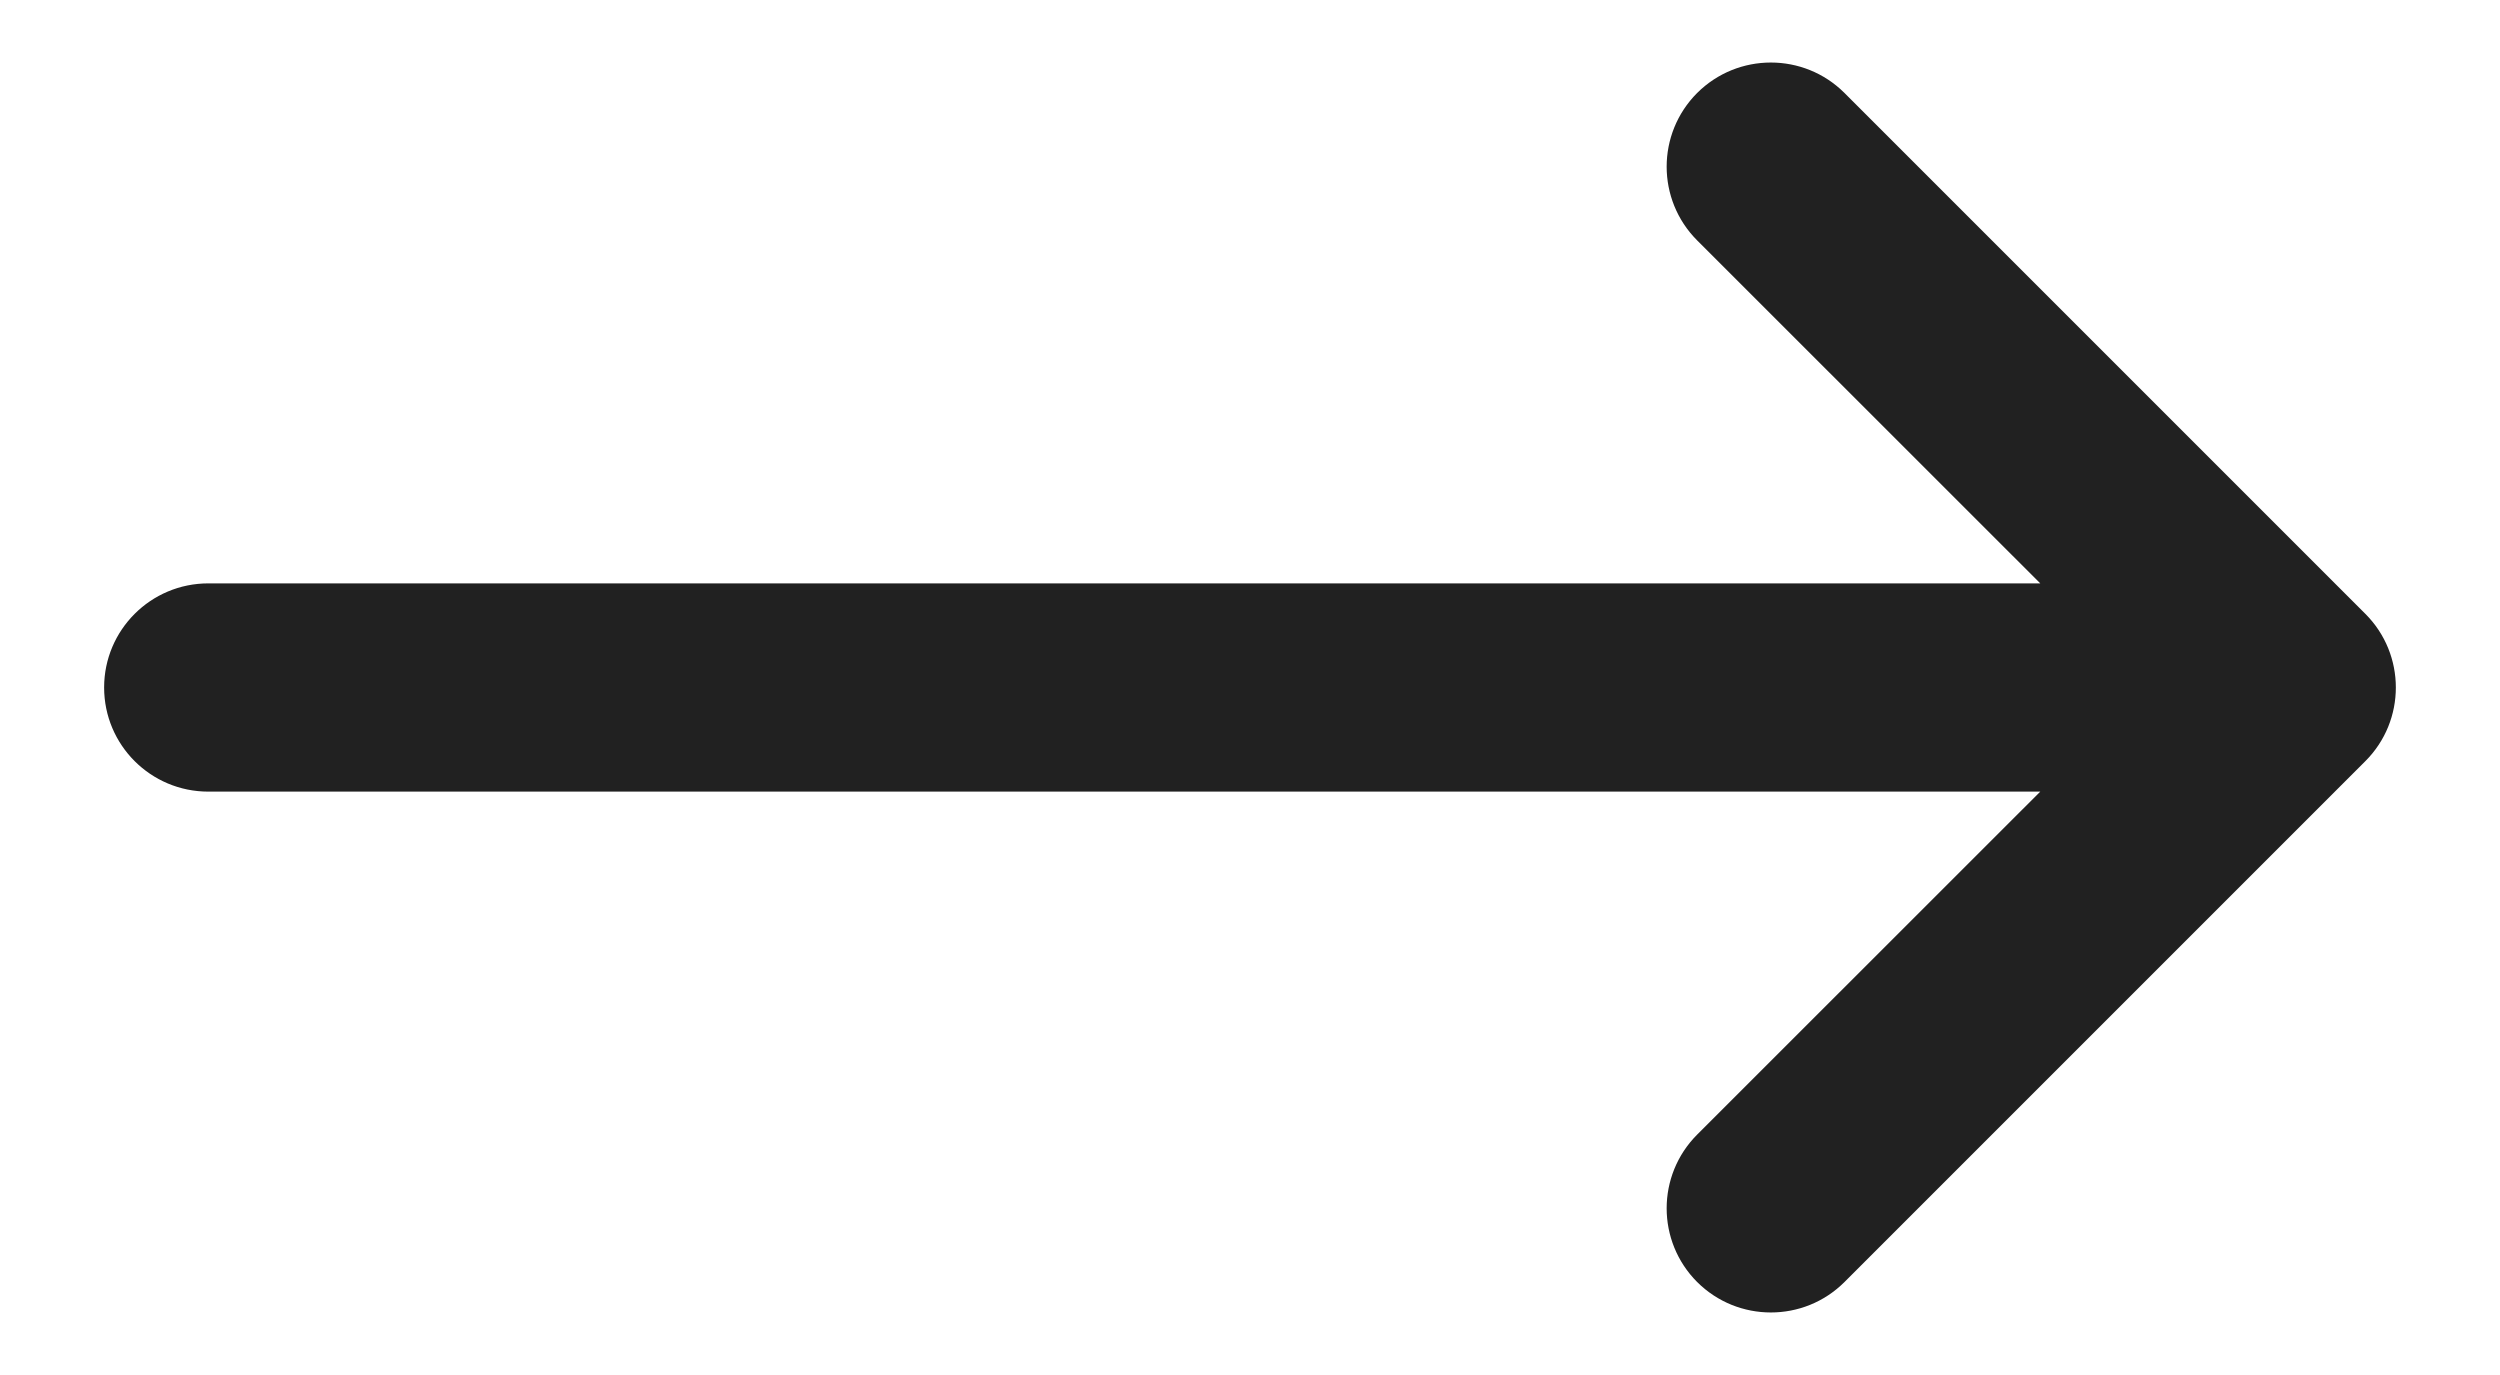 <svg width="20" height="11" viewBox="0 0 20 11" fill="none" xmlns="http://www.w3.org/2000/svg">
<path d="M13.577 9.077C13.252 9.403 13.252 9.93 13.577 10.256C13.903 10.581 14.431 10.581 14.756 10.256L18.923 6.089C19.248 5.764 19.248 5.236 18.923 4.911L14.756 0.744C14.431 0.419 13.903 0.419 13.577 0.744C13.252 1.07 13.252 1.597 13.577 1.923L16.322 4.667H1.667C1.206 4.667 0.833 5.04 0.833 5.5C0.833 5.96 1.206 6.333 1.667 6.333H16.322L13.577 9.077Z" fill="#212121"/>
</svg>
